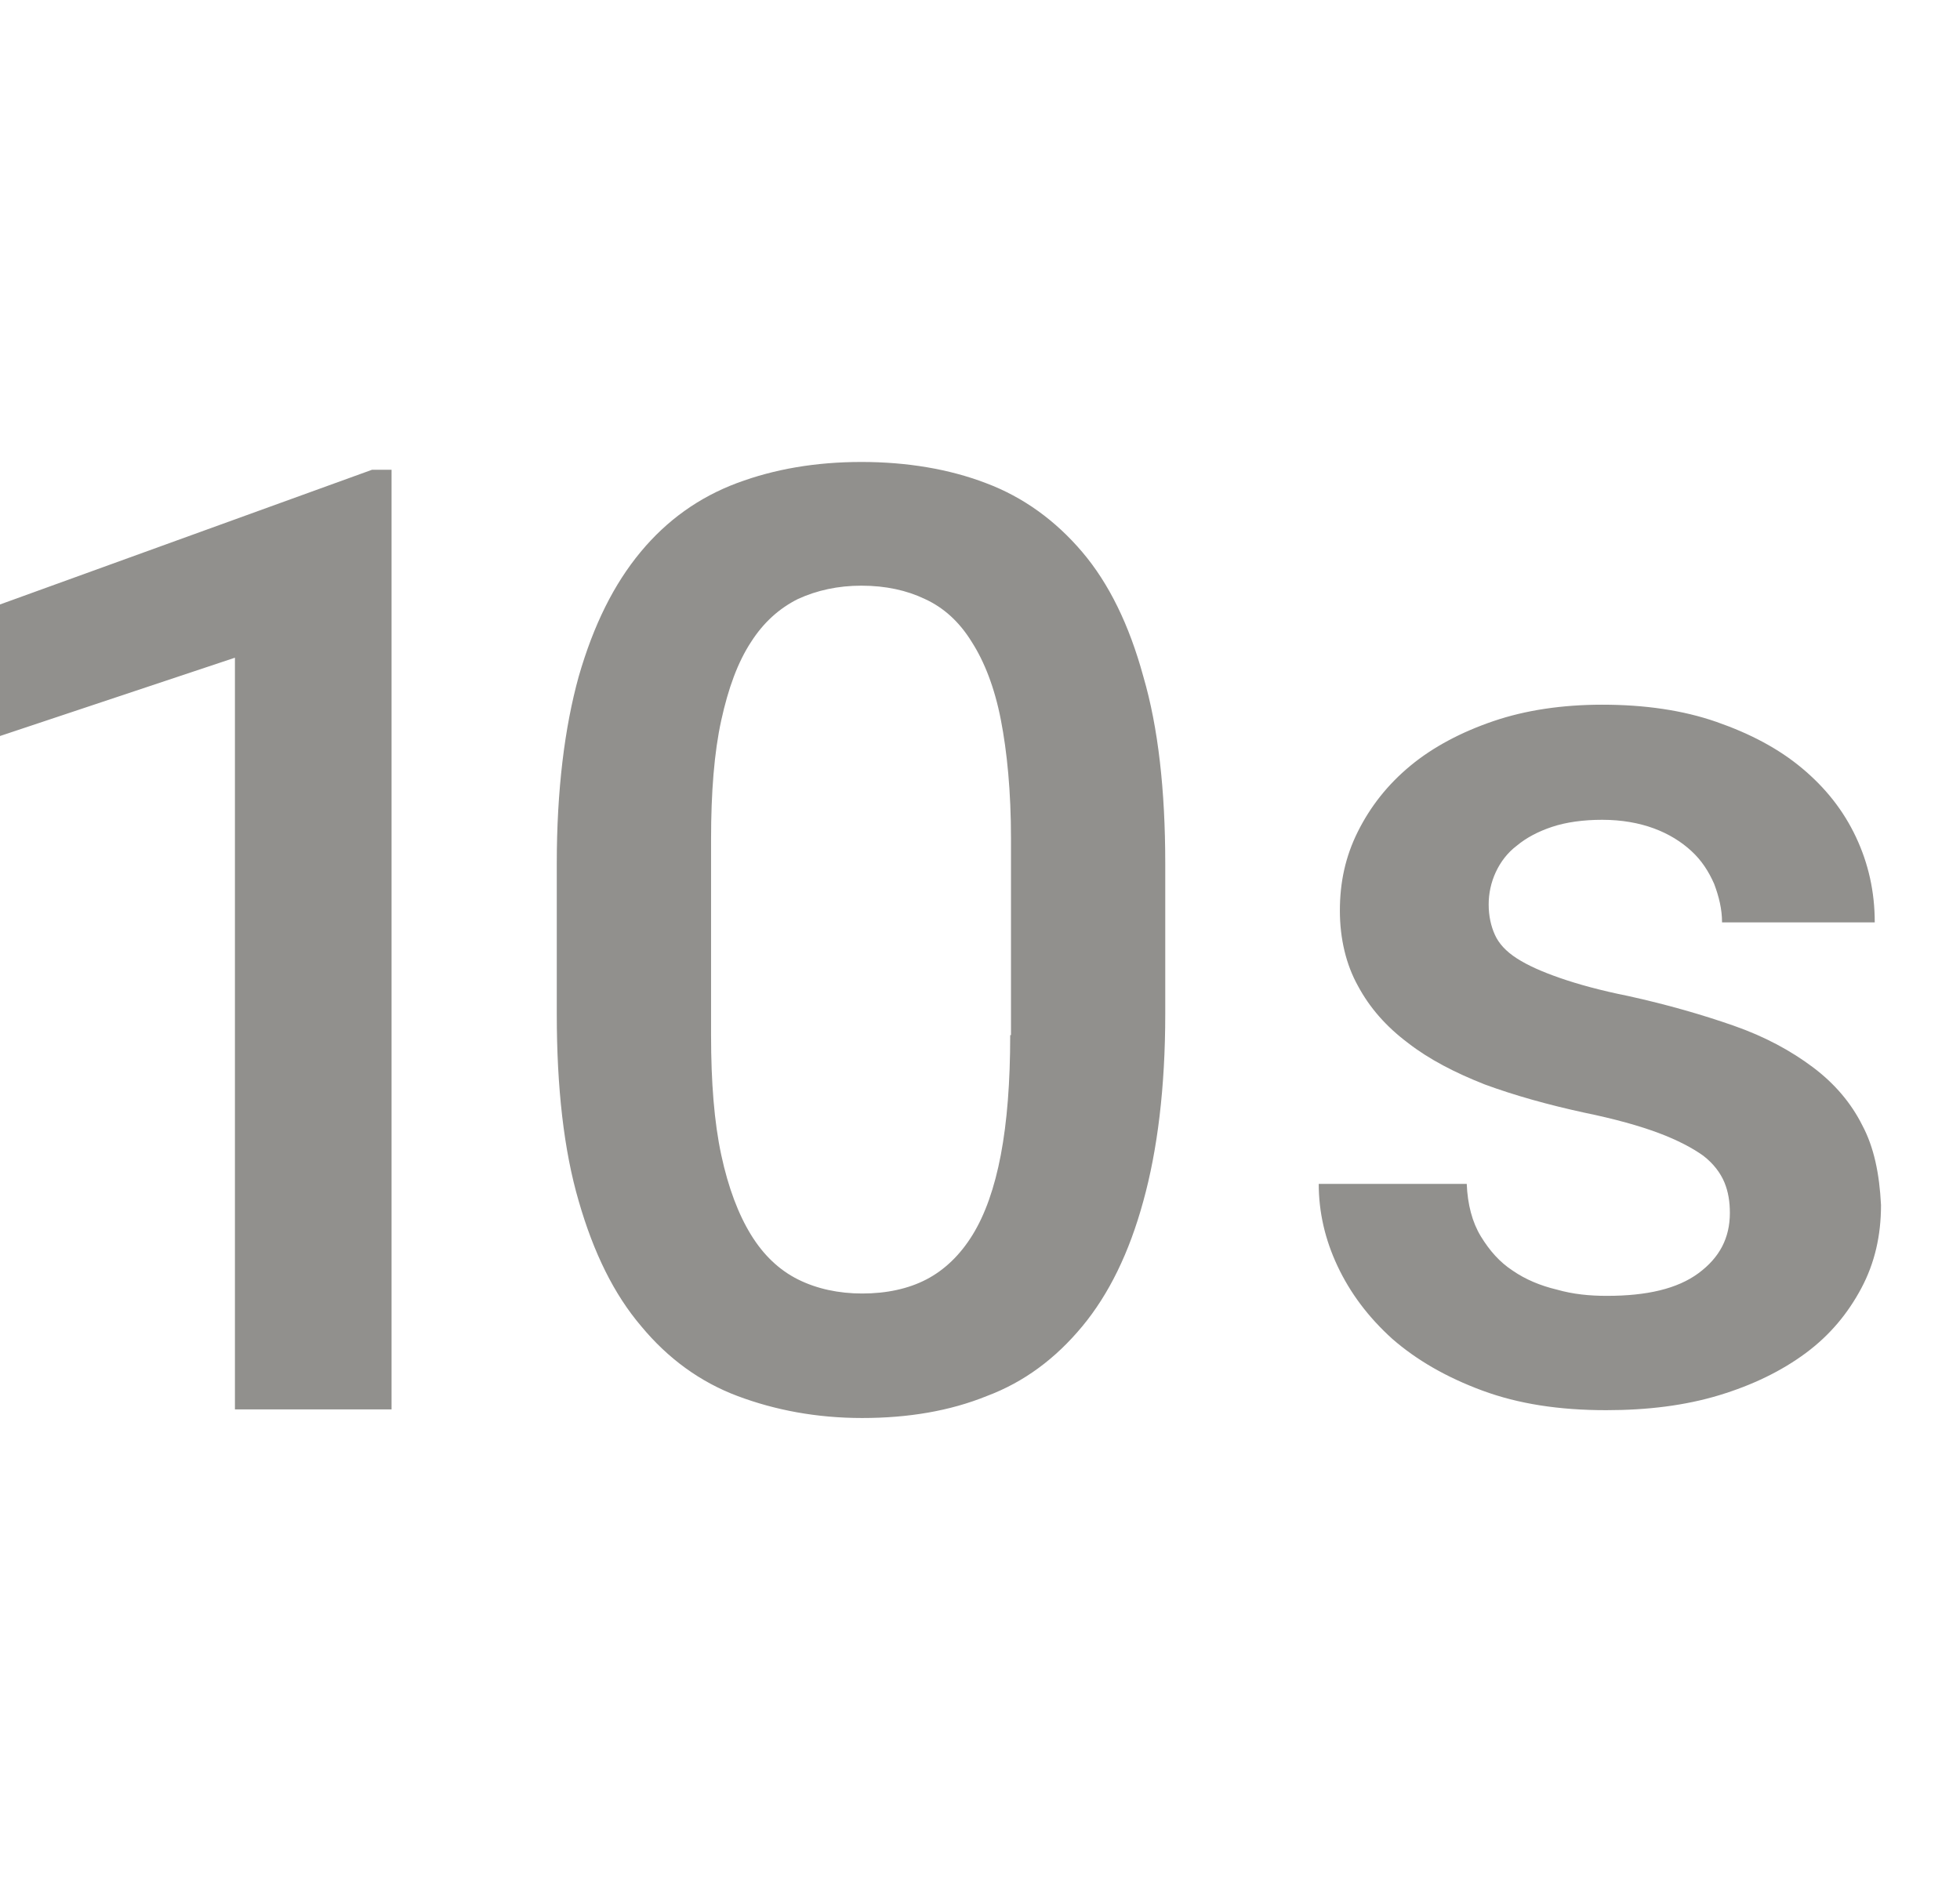 <!-- Generated by IcoMoon.io -->
<svg version="1.1" xmlns="http://www.w3.org/2000/svg" width="292" height="280" viewBox="0 0 292 280">
<title>mt-timer_10</title>
<path fill="#91908d" d="M0 90.065v19.6l35-11.667v112h23.333v-140h-2.917l-55.417 20.067zM277.433 167.649c-1.633-3.267-4.083-6.183-7.35-8.633s-7.117-4.55-11.783-6.183c-4.667-1.633-9.917-3.15-15.75-4.433-4.083-0.817-7.467-1.75-10.15-2.683s-4.783-1.867-6.417-2.917c-1.633-1.050-2.683-2.217-3.267-3.5s-0.933-2.8-0.933-4.55c0-1.633 0.35-3.267 1.050-4.783s1.75-2.917 3.15-3.967c1.4-1.167 3.15-2.1 5.25-2.8s4.667-1.050 7.467-1.050c2.917 0 5.483 0.467 7.7 1.283s4.083 1.983 5.6 3.383c1.517 1.4 2.567 3.033 3.383 4.9 0.7 1.867 1.167 3.733 1.167 5.717h22.75c0-4.55-0.933-8.75-2.8-12.717s-4.55-7.35-8.050-10.267c-3.5-2.917-7.7-5.133-12.717-6.883s-10.733-2.567-17.033-2.567c-5.95 0-11.433 0.817-16.217 2.45s-8.983 3.85-12.367 6.65c-3.383 2.8-5.95 6.067-7.817 9.8s-2.683 7.583-2.683 11.783c0 4.2 0.933 8.050 2.683 11.2 1.75 3.267 4.2 6.067 7.467 8.517 3.15 2.45 7 4.433 11.433 6.183 4.433 1.633 9.45 3.033 14.817 4.2 4.55 0.933 8.283 1.983 11.083 3.033s5.017 2.217 6.65 3.383c1.517 1.167 2.567 2.567 3.15 3.967s0.817 2.917 0.817 4.55c0 3.733-1.517 6.65-4.667 8.983s-7.7 3.383-13.65 3.383c-2.567 0-5.017-0.233-7.467-0.933-2.45-0.583-4.667-1.517-6.533-2.8-1.983-1.283-3.5-3.033-4.783-5.133s-1.983-4.783-2.1-7.817h-22.050c0 4.2 0.933 8.283 2.8 12.25s4.55 7.583 8.167 10.85c3.617 3.15 8.050 5.717 13.417 7.7s11.433 2.917 18.433 2.917c6.183 0 11.783-0.7 16.8-2.217s9.333-3.617 12.95-6.3c3.617-2.683 6.3-5.95 8.283-9.683s2.917-7.817 2.917-12.367c-0.233-4.667-1.050-8.633-2.8-11.9v0zM161.233 82.249c-3.967-4.667-8.75-8.167-14.35-10.267-5.483-2.1-11.783-3.15-18.55-3.15s-12.95 1.050-18.55 3.15c-5.6 2.1-10.383 5.483-14.35 10.267s-7 10.85-9.217 18.55c-2.1 7.583-3.267 16.917-3.267 27.883v22.4c0 10.967 1.050 20.3 3.267 27.883 2.217 7.7 5.25 13.883 9.333 18.667 3.967 4.783 8.75 8.283 14.35 10.383s11.783 3.267 18.55 3.267c6.883 0 13.067-1.050 18.55-3.267 5.6-2.1 10.267-5.6 14.233-10.383s7-10.967 9.1-18.667c2.1-7.583 3.267-16.917 3.267-27.883v-22.4c0-10.967-1.050-20.3-3.267-27.883-2.1-7.7-5.133-13.883-9.1-18.55v0zM150.5 154.232c0 7-0.467 12.95-1.4 17.85s-2.333 8.867-4.2 11.9c-1.867 3.033-4.2 5.25-6.883 6.65s-5.95 2.1-9.567 2.1c-3.5 0-6.767-0.7-9.567-2.1s-5.133-3.617-7-6.65c-1.867-3.033-3.383-7-4.433-11.9s-1.517-10.85-1.517-17.85v-29.167c0-7 0.467-12.95 1.517-17.733s2.45-8.633 4.433-11.667c1.867-2.917 4.2-5.017 7-6.417 2.8-1.283 5.95-1.983 9.45-1.983 3.617 0 6.767 0.7 9.45 1.983 2.8 1.283 5.133 3.383 7 6.417 1.867 2.917 3.383 6.767 4.317 11.55s1.517 10.733 1.517 17.733v29.283h-0.117z"></path>
</svg>
